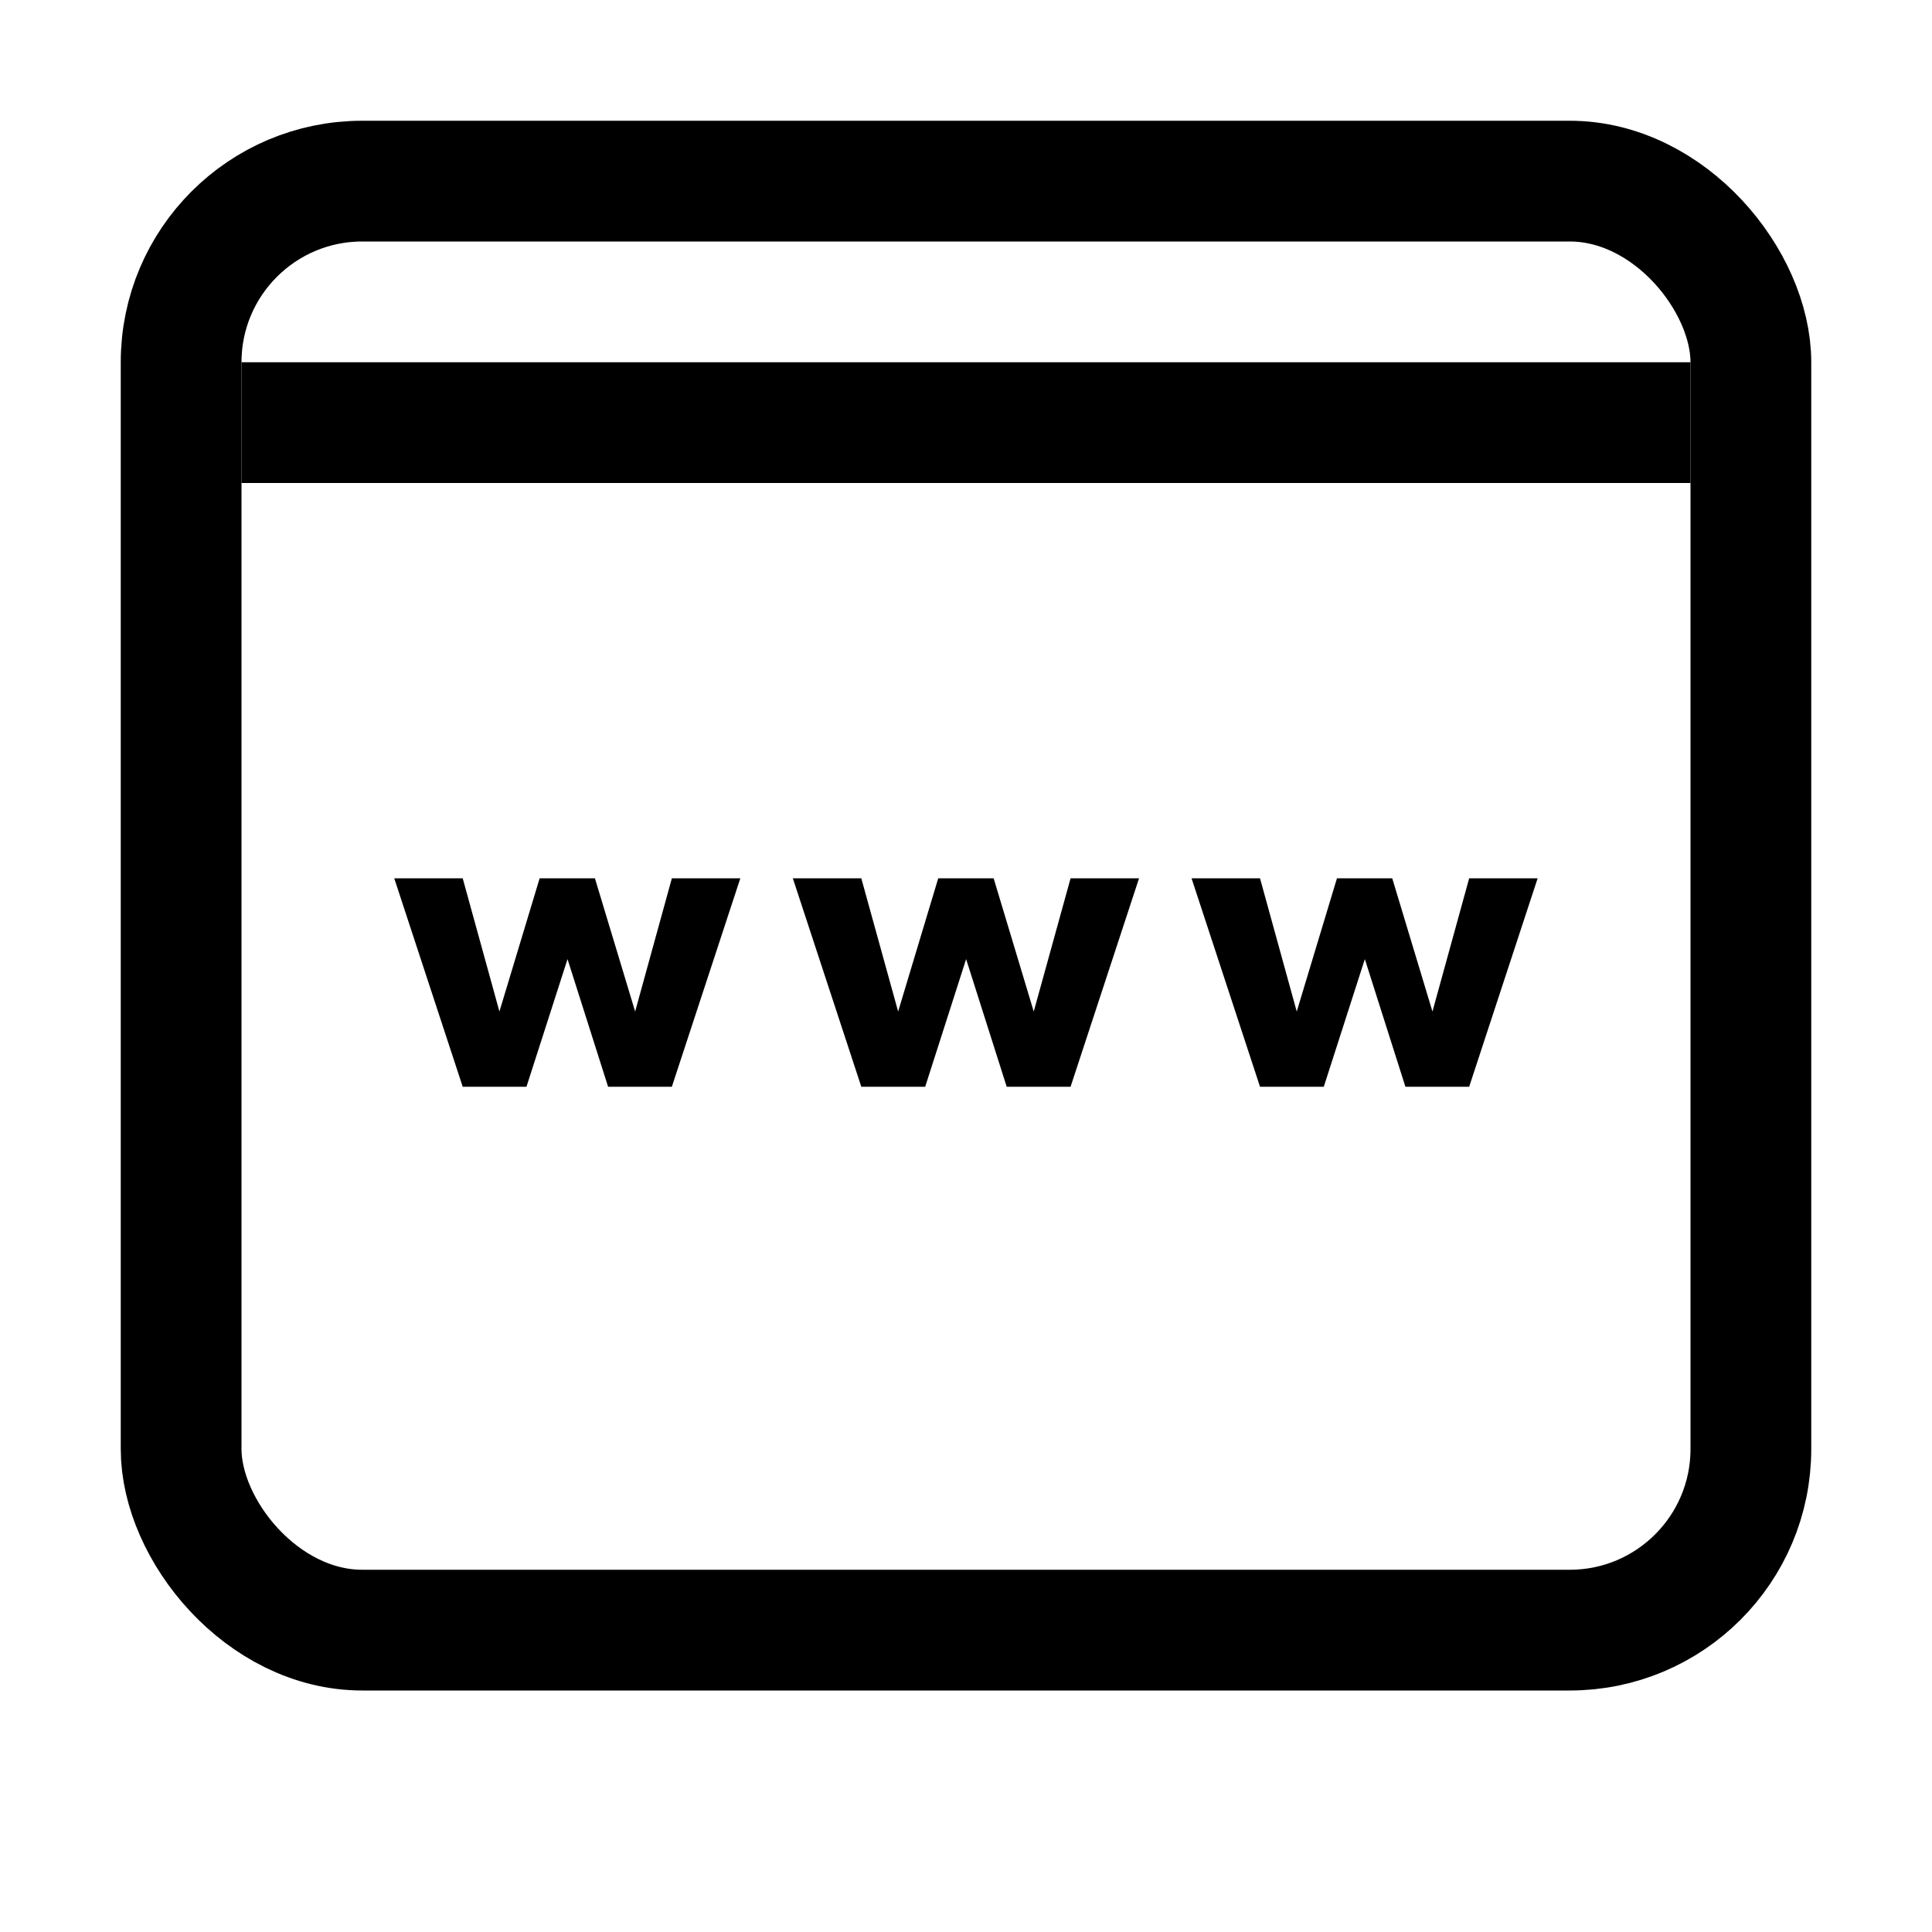<svg viewBox="0 0 16 16" fill="none" xmlns="http://www.w3.org/2000/svg" width="1em" height="1em"><path d="M6.131 7.274H5.564L5.26 8.377L4.927 7.274H4.469L4.136 8.377L3.832 7.274H3.265L3.832 9H4.36L4.7 7.943L5.036 9H5.564L6.131 7.274ZM9.433 7.274H8.866L8.561 8.377L8.229 7.274H7.77L7.438 8.377L7.133 7.274H6.566L7.133 9H7.662L8.001 7.943L8.337 9H8.866L9.433 7.274ZM12.734 7.274H12.167L11.863 8.377L11.53 7.274H11.072L10.739 8.377L10.435 7.274H9.868L10.435 9H10.963L11.303 7.943L11.639 9H12.167L12.734 7.274Z" fill="currentColor"/><rect x="1.5" y="1.5" width="13" height="12" rx="1.5" stroke="currentColor"/><line x1="2" y1="3.5" x2="14" y2="3.5" stroke="currentColor"/></svg>
